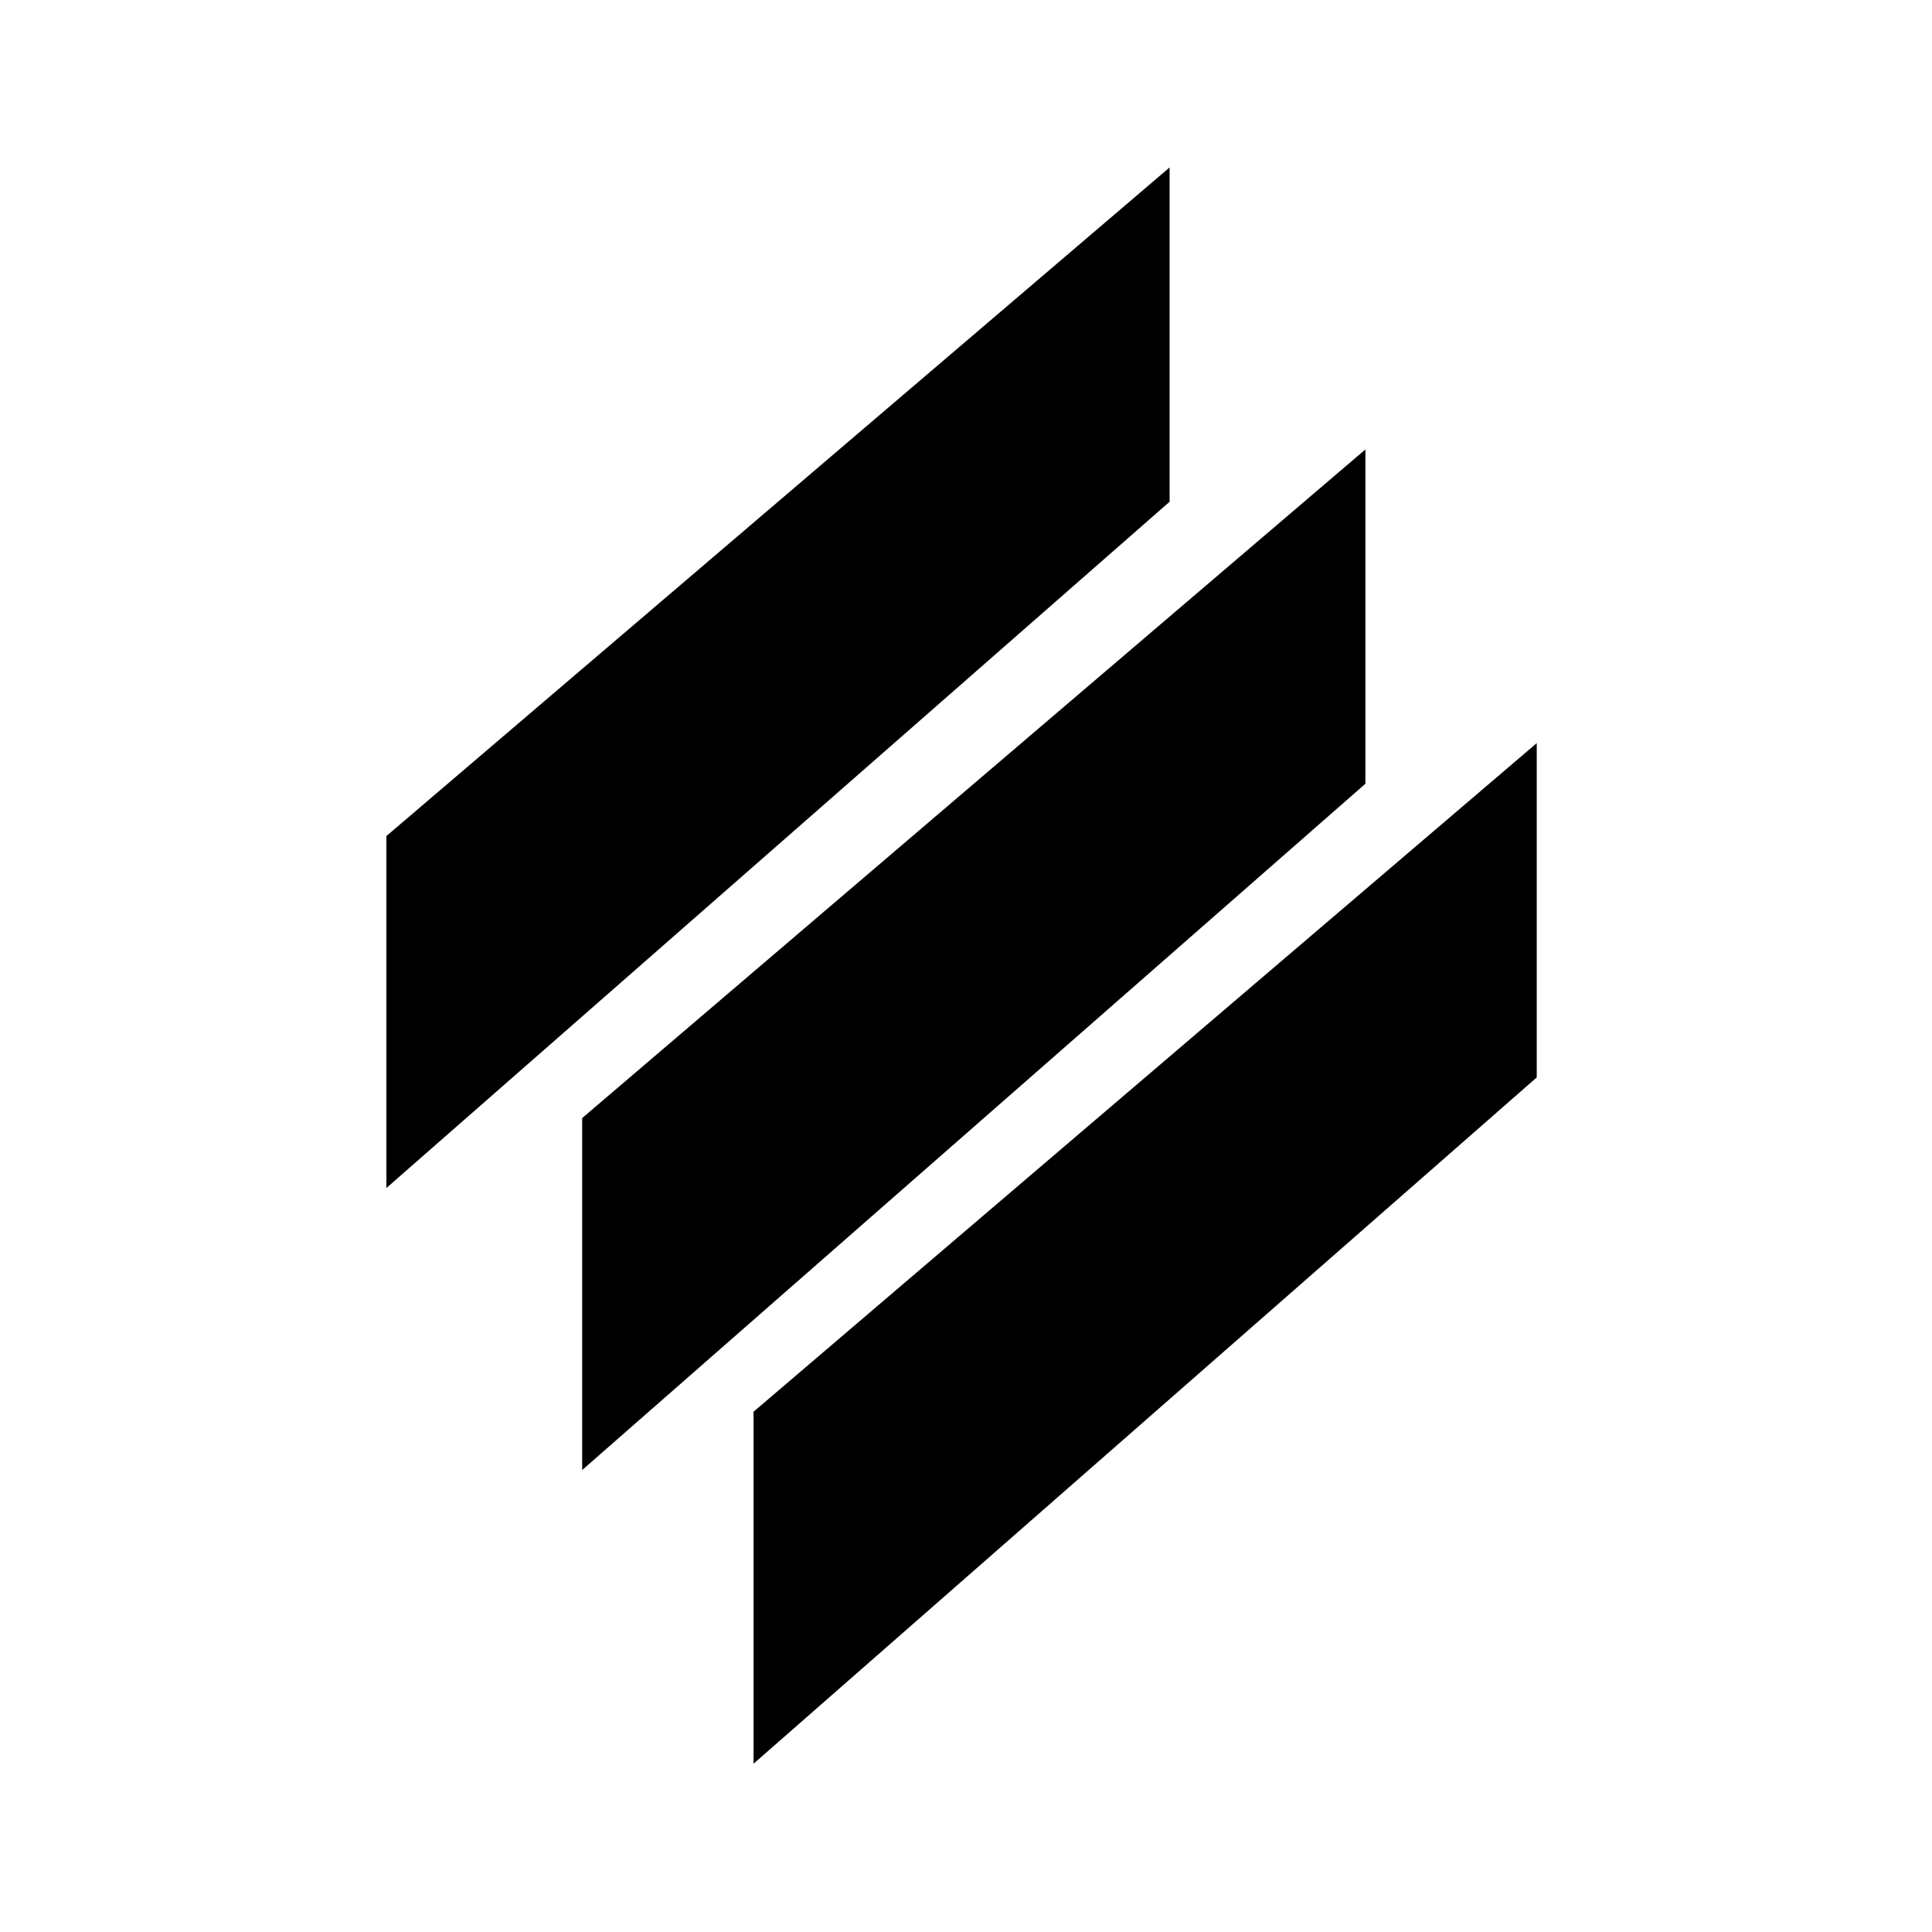 <svg width="150" height="150" viewBox="0 0 150 150" fill="none" xmlns="http://www.w3.org/2000/svg">
<path d="M90.808 13V38.955L30 92.237V64.91L90.808 13Z" fill="black"/>
<path d="M106.009 34.895V60.85L45.201 114.132V86.805L106.009 34.895Z" fill="black"/>
<path d="M119.312 57.696V83.651L58.504 136.934V109.607L119.312 57.696Z" fill="black"/>
</svg>

